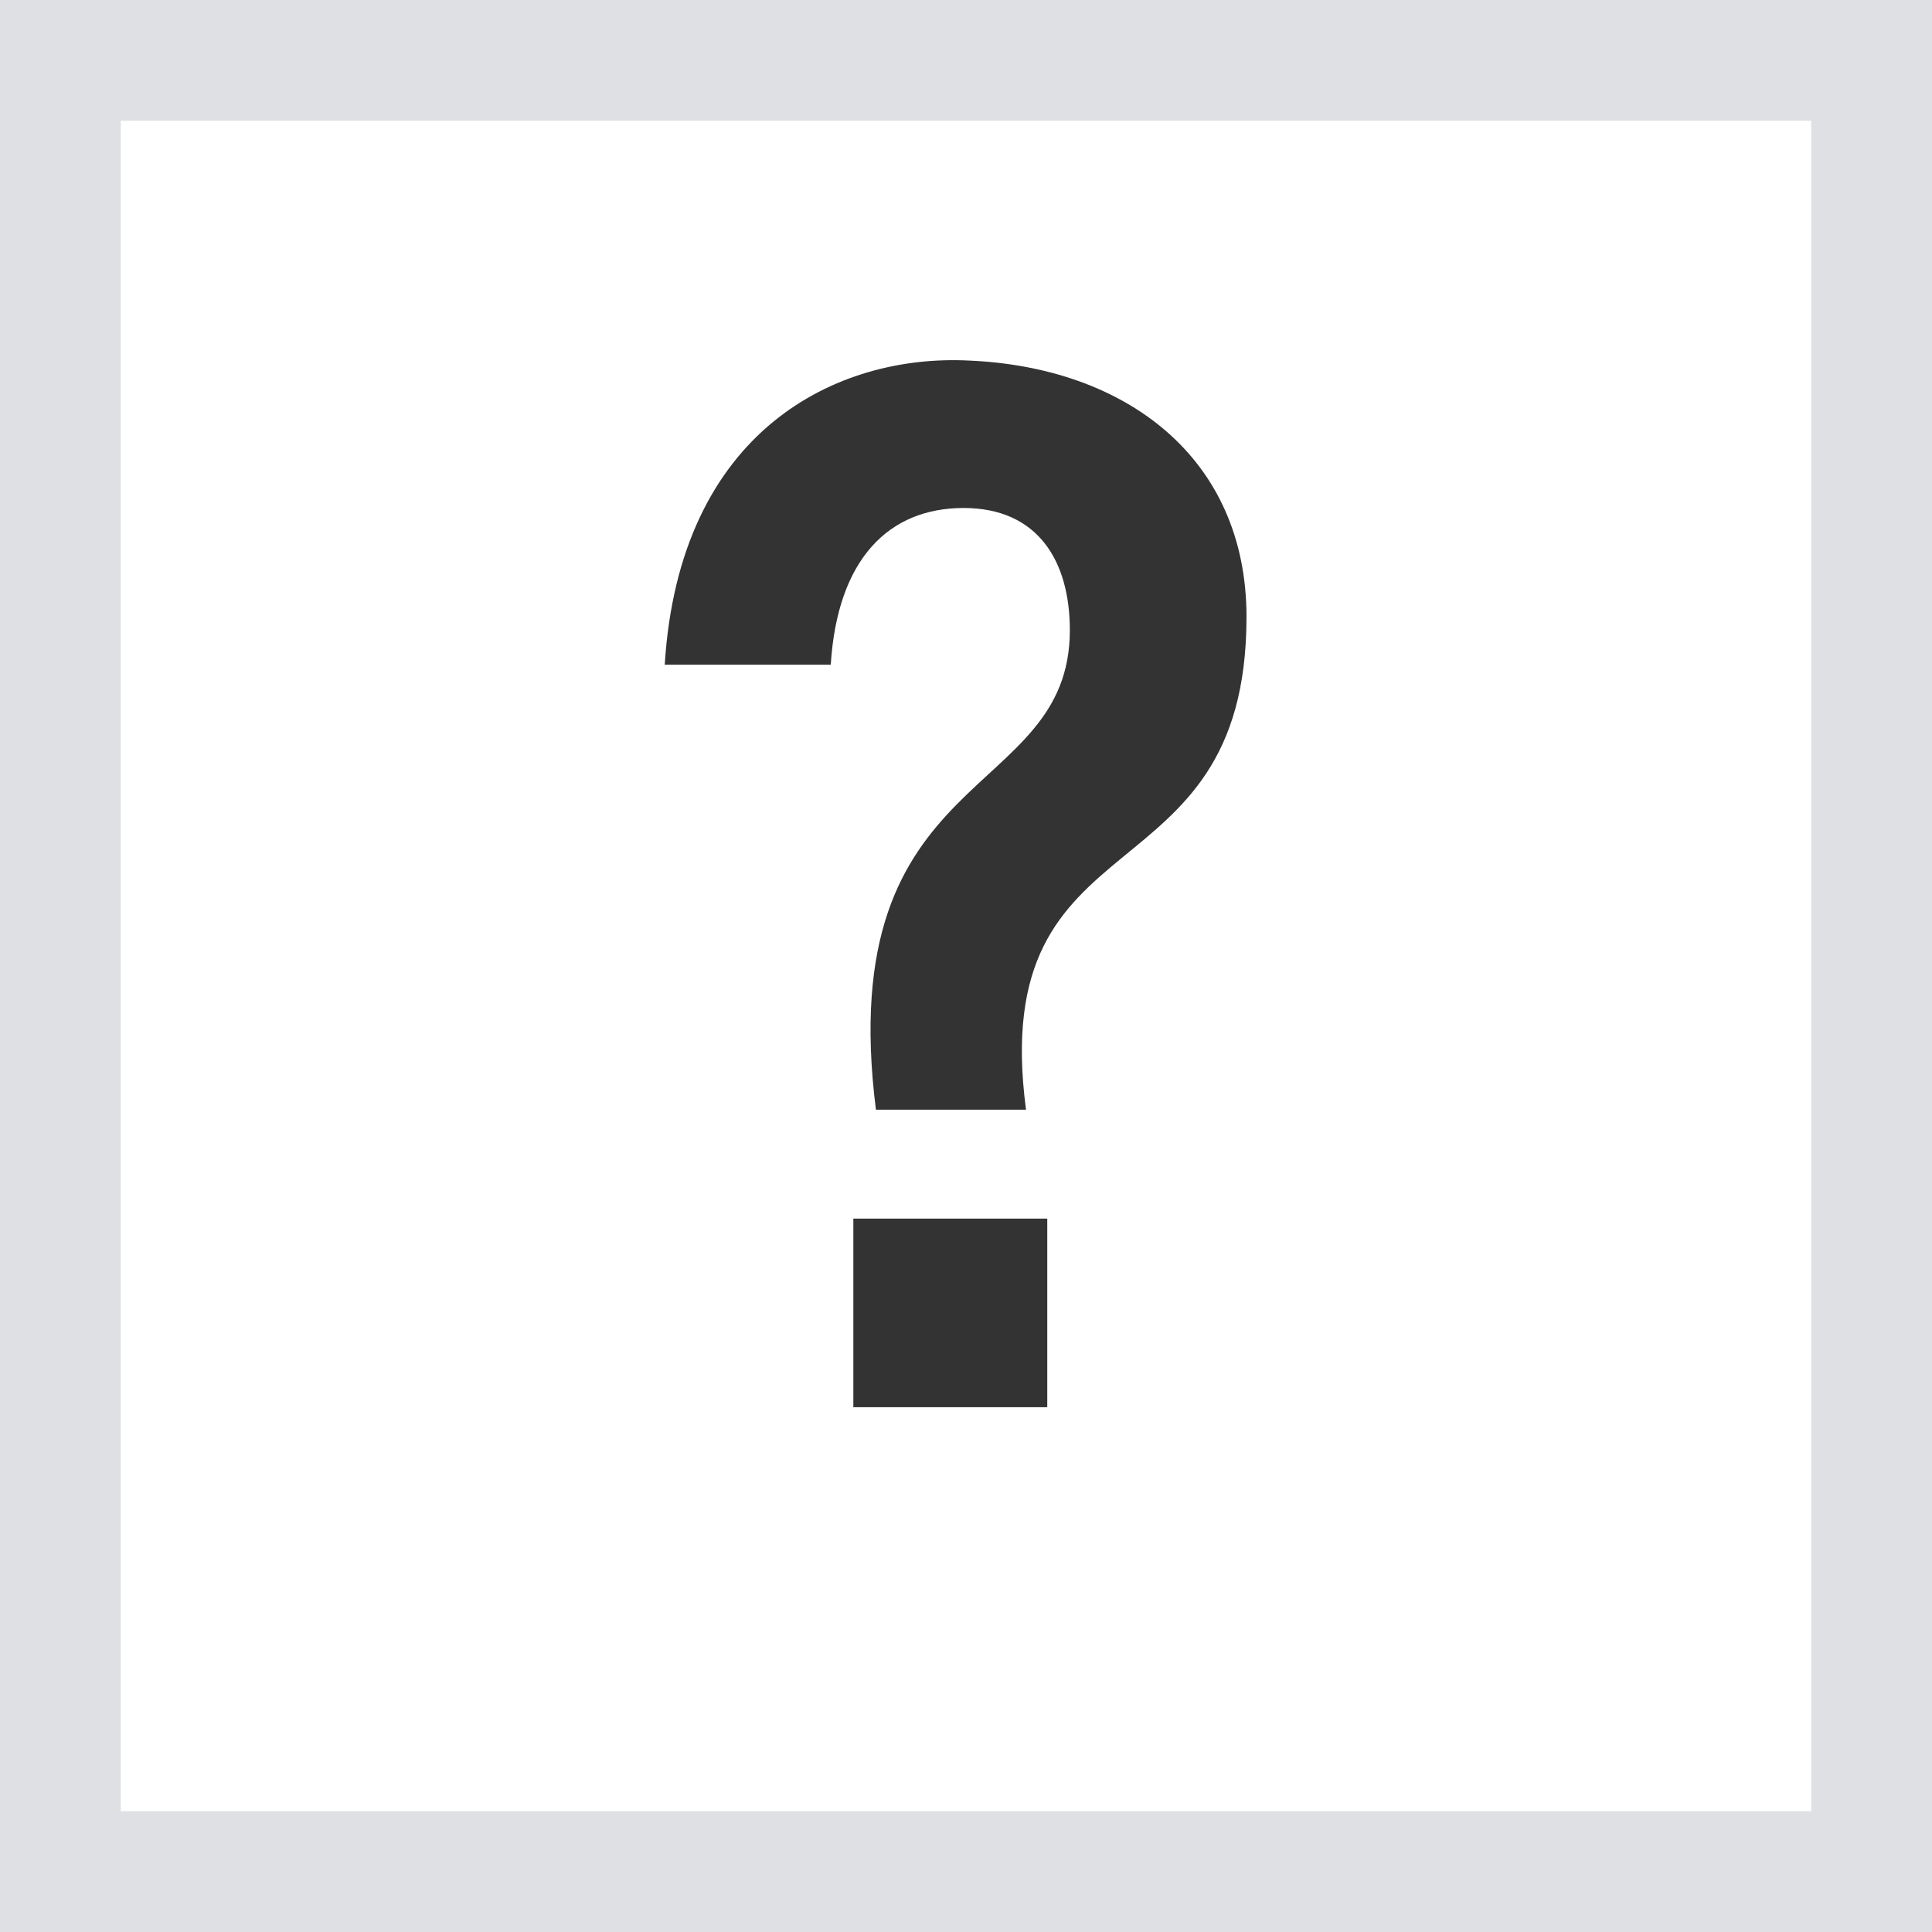 <svg width="16" height="16" viewBox="0 0 16 16" fill="none" xmlns="http://www.w3.org/2000/svg">
<rect x="0" y="0" width="16" height="16" fill="#808080" stroke="none"/>
<rect x="0.5" y="0.5" width="15" height="15" fill="white"/>
<path d="M7.254 9.19H8.497C8.167 6.693 10.323 7.496 10.323 5.109C10.323 3.789 9.322 3.041 8.024 2.986C6.935 2.931 5.626 3.558 5.505 5.505H6.88C6.935 4.625 7.364 4.207 7.98 4.207C8.596 4.207 8.86 4.647 8.86 5.219C8.86 6.649 6.891 6.319 7.254 9.19ZM8.673 11.654V10.092H7.067V11.654H8.673Z" fill="#333333"/>
<rect x="0.5" y="0.5" width="15" height="15" stroke="#DEE0E3"/>
</svg>
